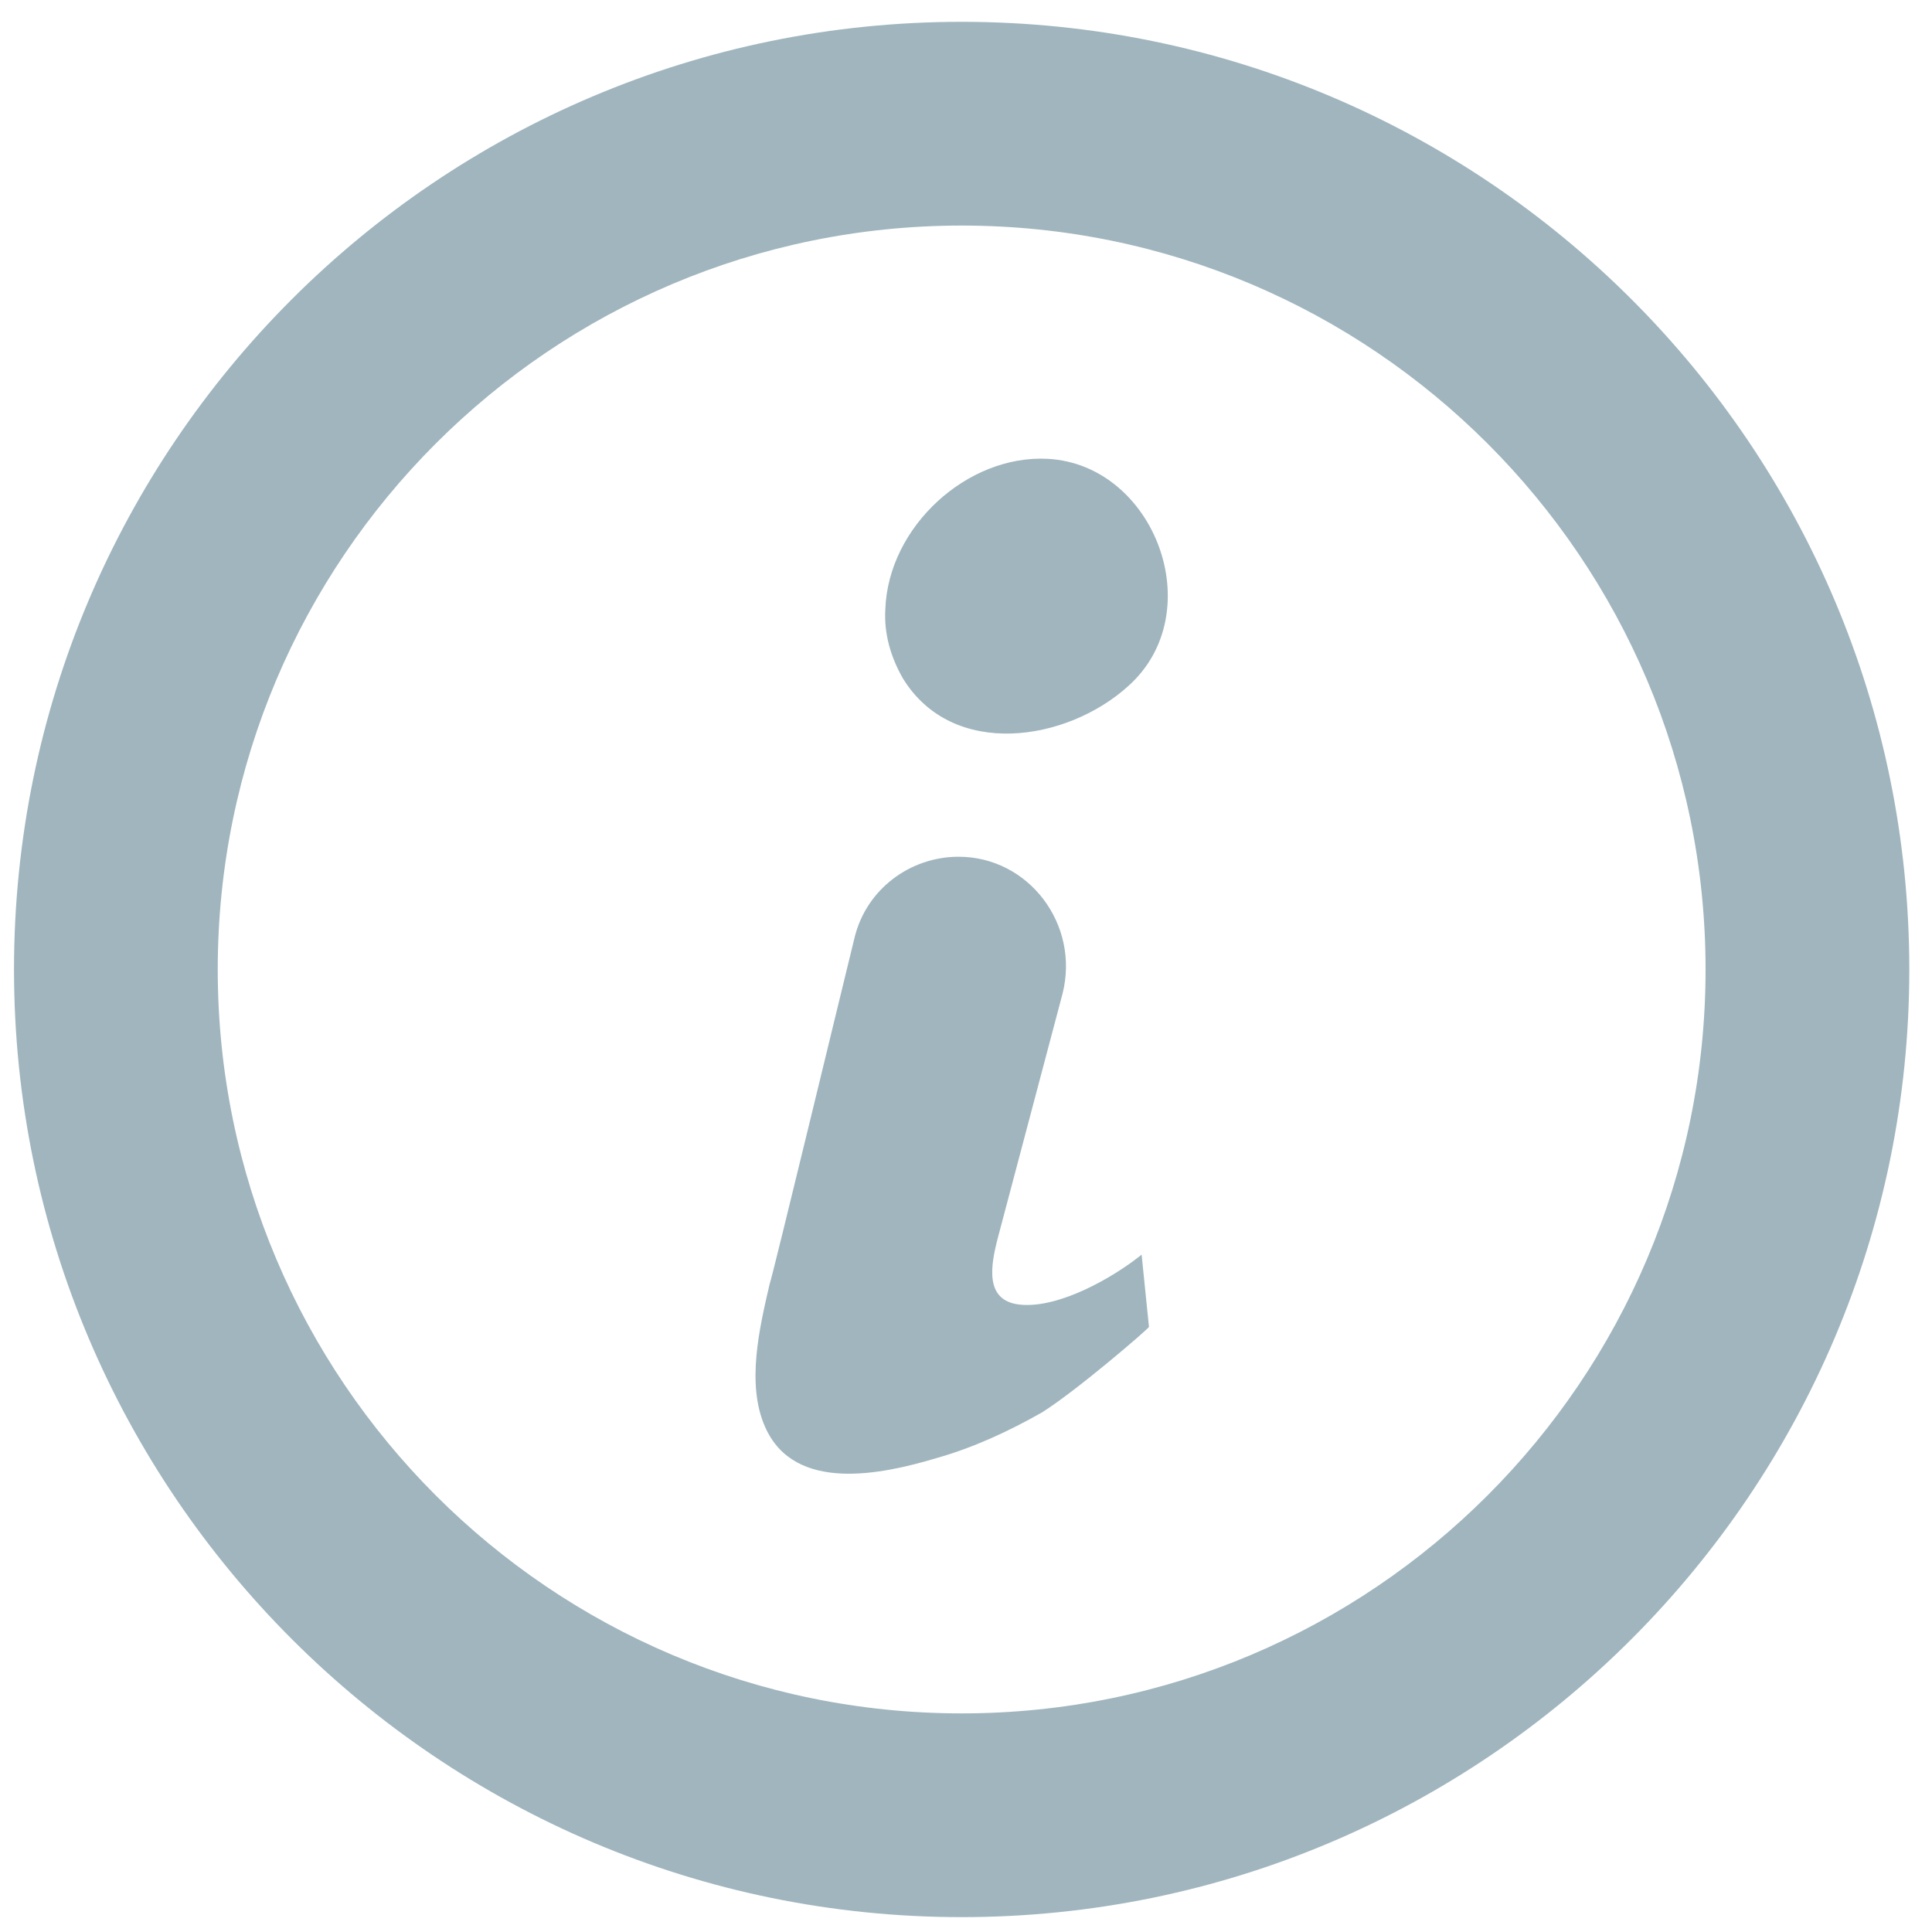 <svg width="20" height="20" viewBox="0 0 20 20" fill="none" xmlns="http://www.w3.org/2000/svg">
<path d="M10.575 13.507C10.181 13.477 10.256 13.095 10.332 12.805L10.999 10.288C11.181 9.571 10.65 8.869 9.923 8.869C9.422 8.869 8.967 9.205 8.846 9.708C8.755 10.075 7.982 13.278 7.967 13.293C7.861 13.751 7.724 14.331 7.921 14.773C8.225 15.46 9.134 15.262 9.695 15.094C10.074 14.987 10.438 14.819 10.787 14.621C11.151 14.392 11.894 13.751 11.894 13.736L11.818 12.988C11.515 13.232 10.969 13.538 10.575 13.507ZM10.848 4.75C10.014 4.704 9.195 5.452 9.165 6.306C9.149 6.566 9.225 6.81 9.347 7.023C9.862 7.862 11.045 7.679 11.682 7.1C12.531 6.337 11.954 4.811 10.848 4.75Z" fill="#A0B5BE"/>
<path d="M9.955 0.226C4.539 0.226 0.145 4.62 0.145 10.036C0.145 15.452 4.555 19.846 9.955 19.846C15.371 19.846 19.765 15.436 19.765 10.036C19.765 4.62 15.371 0.226 9.955 0.226ZM9.955 17.737C5.705 17.737 2.254 14.286 2.254 10.036C2.254 5.786 5.705 2.335 9.955 2.335C14.205 2.335 17.656 5.786 17.656 10.036C17.656 14.286 14.205 17.737 9.955 17.737Z" fill="#A0B5BE"/>
</svg>
